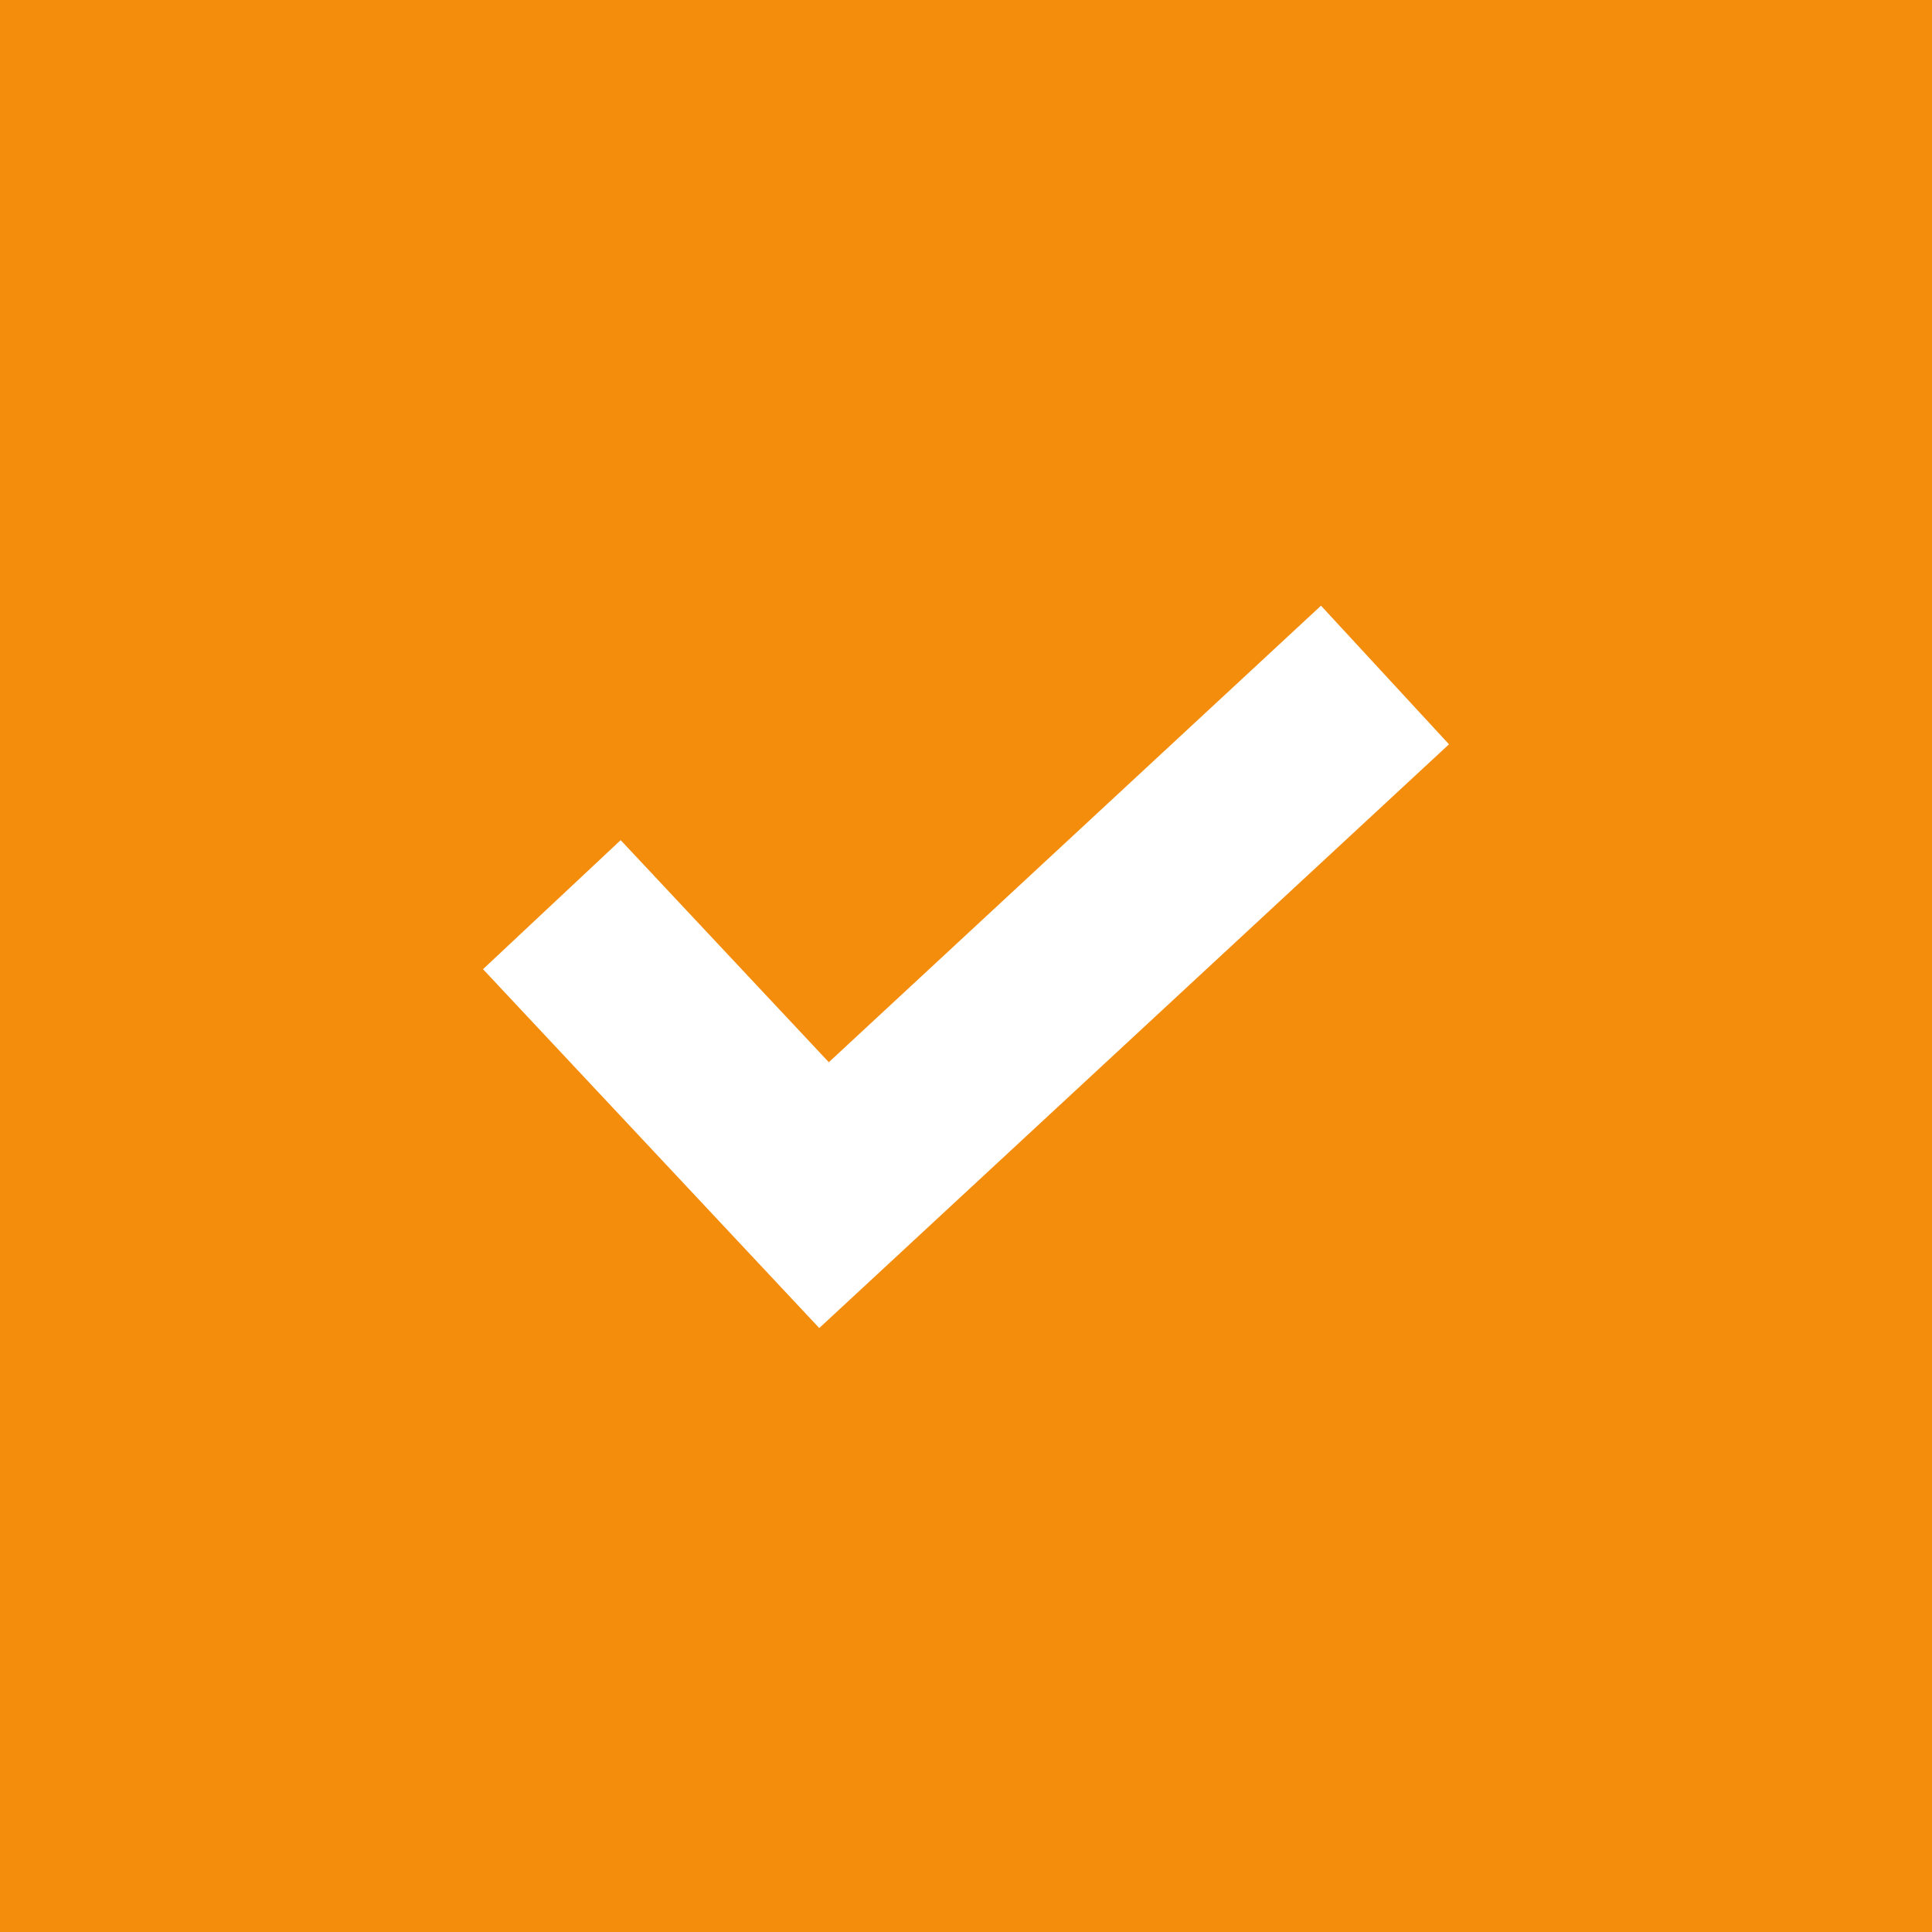 <svg width="20" height="20" viewBox="0 0 20 20" fill="none" xmlns="http://www.w3.org/2000/svg">
<rect width="20" height="20" fill="#F48C0C"/>
<path d="M13.675 6.27L8.58 10.996L6.425 8.697L5 10.033L8.481 13.748L15 7.705L13.675 6.27Z" fill="white"/>
</svg>
